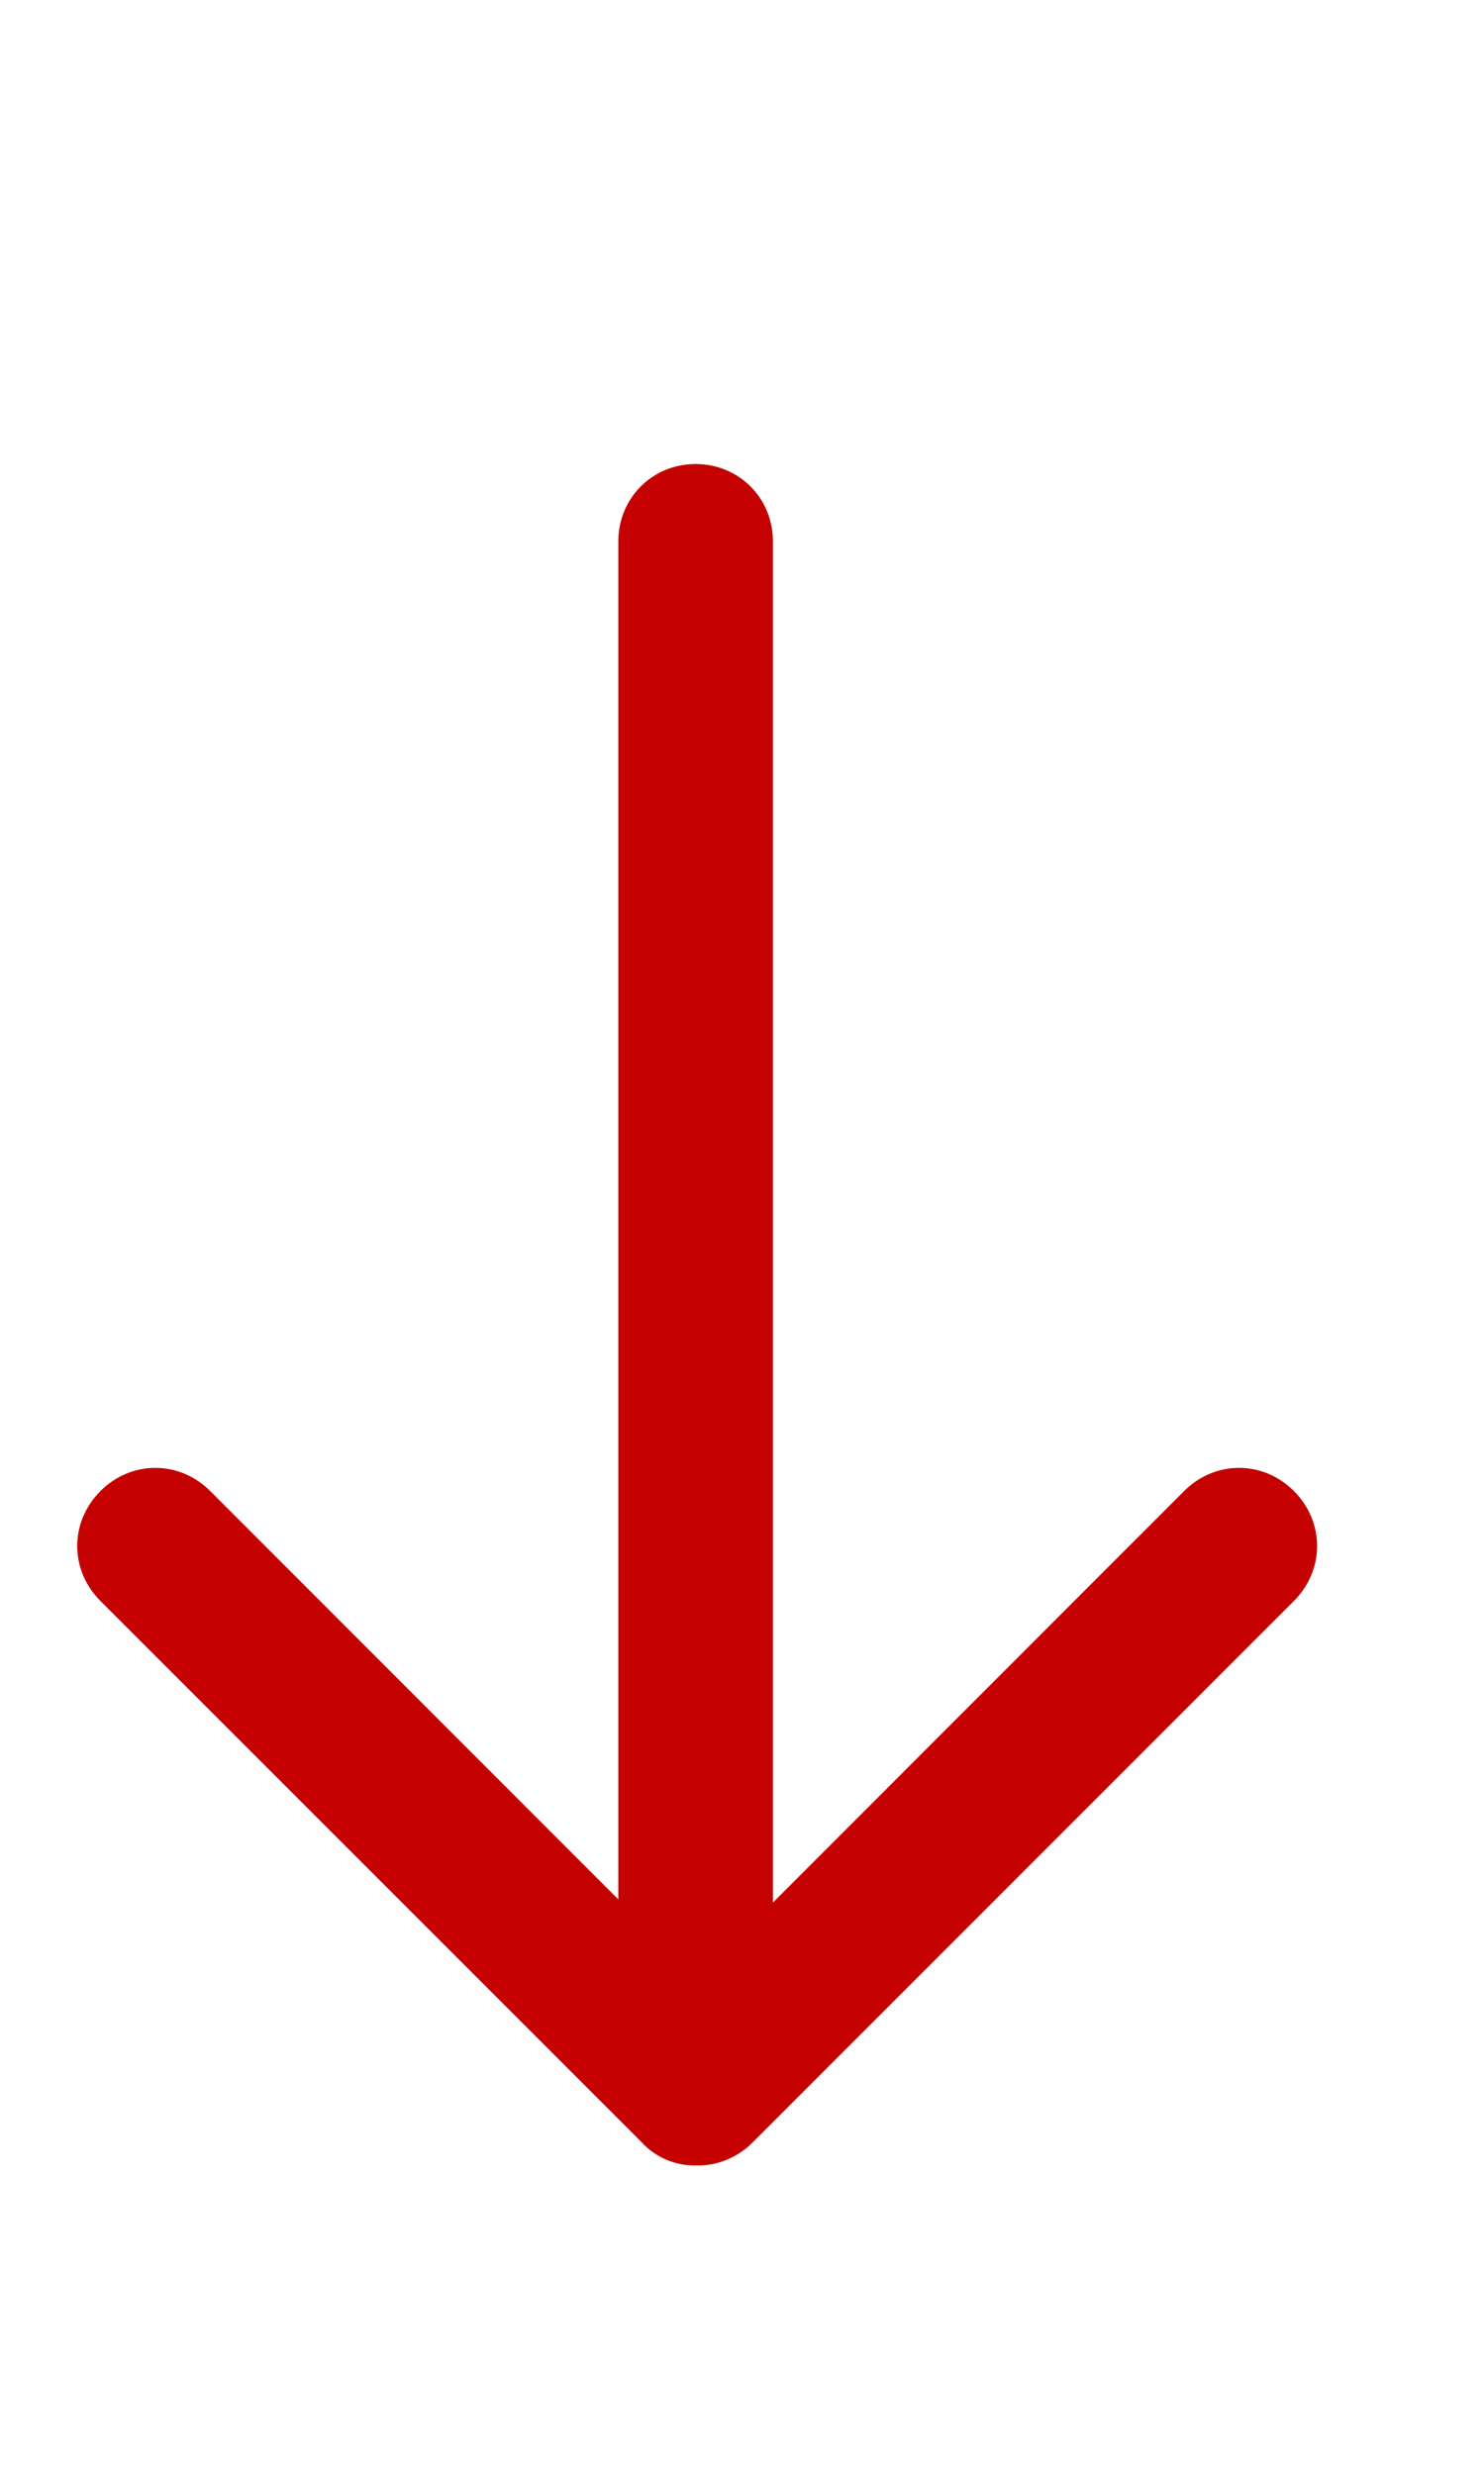 <svg width="12" height="20" viewBox="0 0 12 20" fill="none" xmlns="http://www.w3.org/2000/svg">
<path d="M5.625 16.25C5.275 16.25 5 15.975 5 15.625V4.375C5 4.025 5.275 3.75 5.625 3.75C5.975 3.75 6.25 4.025 6.25 4.375V15.625C6.25 15.975 5.975 16.25 5.625 16.25Z" fill="#C40000"/>
<path d="M5.625 17.5C5.543 17.501 5.462 17.485 5.386 17.453C5.311 17.42 5.243 17.373 5.188 17.312L0.812 12.938C0.562 12.688 0.562 12.3 0.812 12.05C1.062 11.8 1.45 11.8 1.7 12.05L5.638 15.988L9.575 12.05C9.825 11.8 10.213 11.8 10.463 12.05C10.713 12.3 10.713 12.688 10.463 12.938L6.088 17.312C5.963 17.438 5.8 17.5 5.65 17.5H5.625Z" fill="#C40000"/>
</svg>
